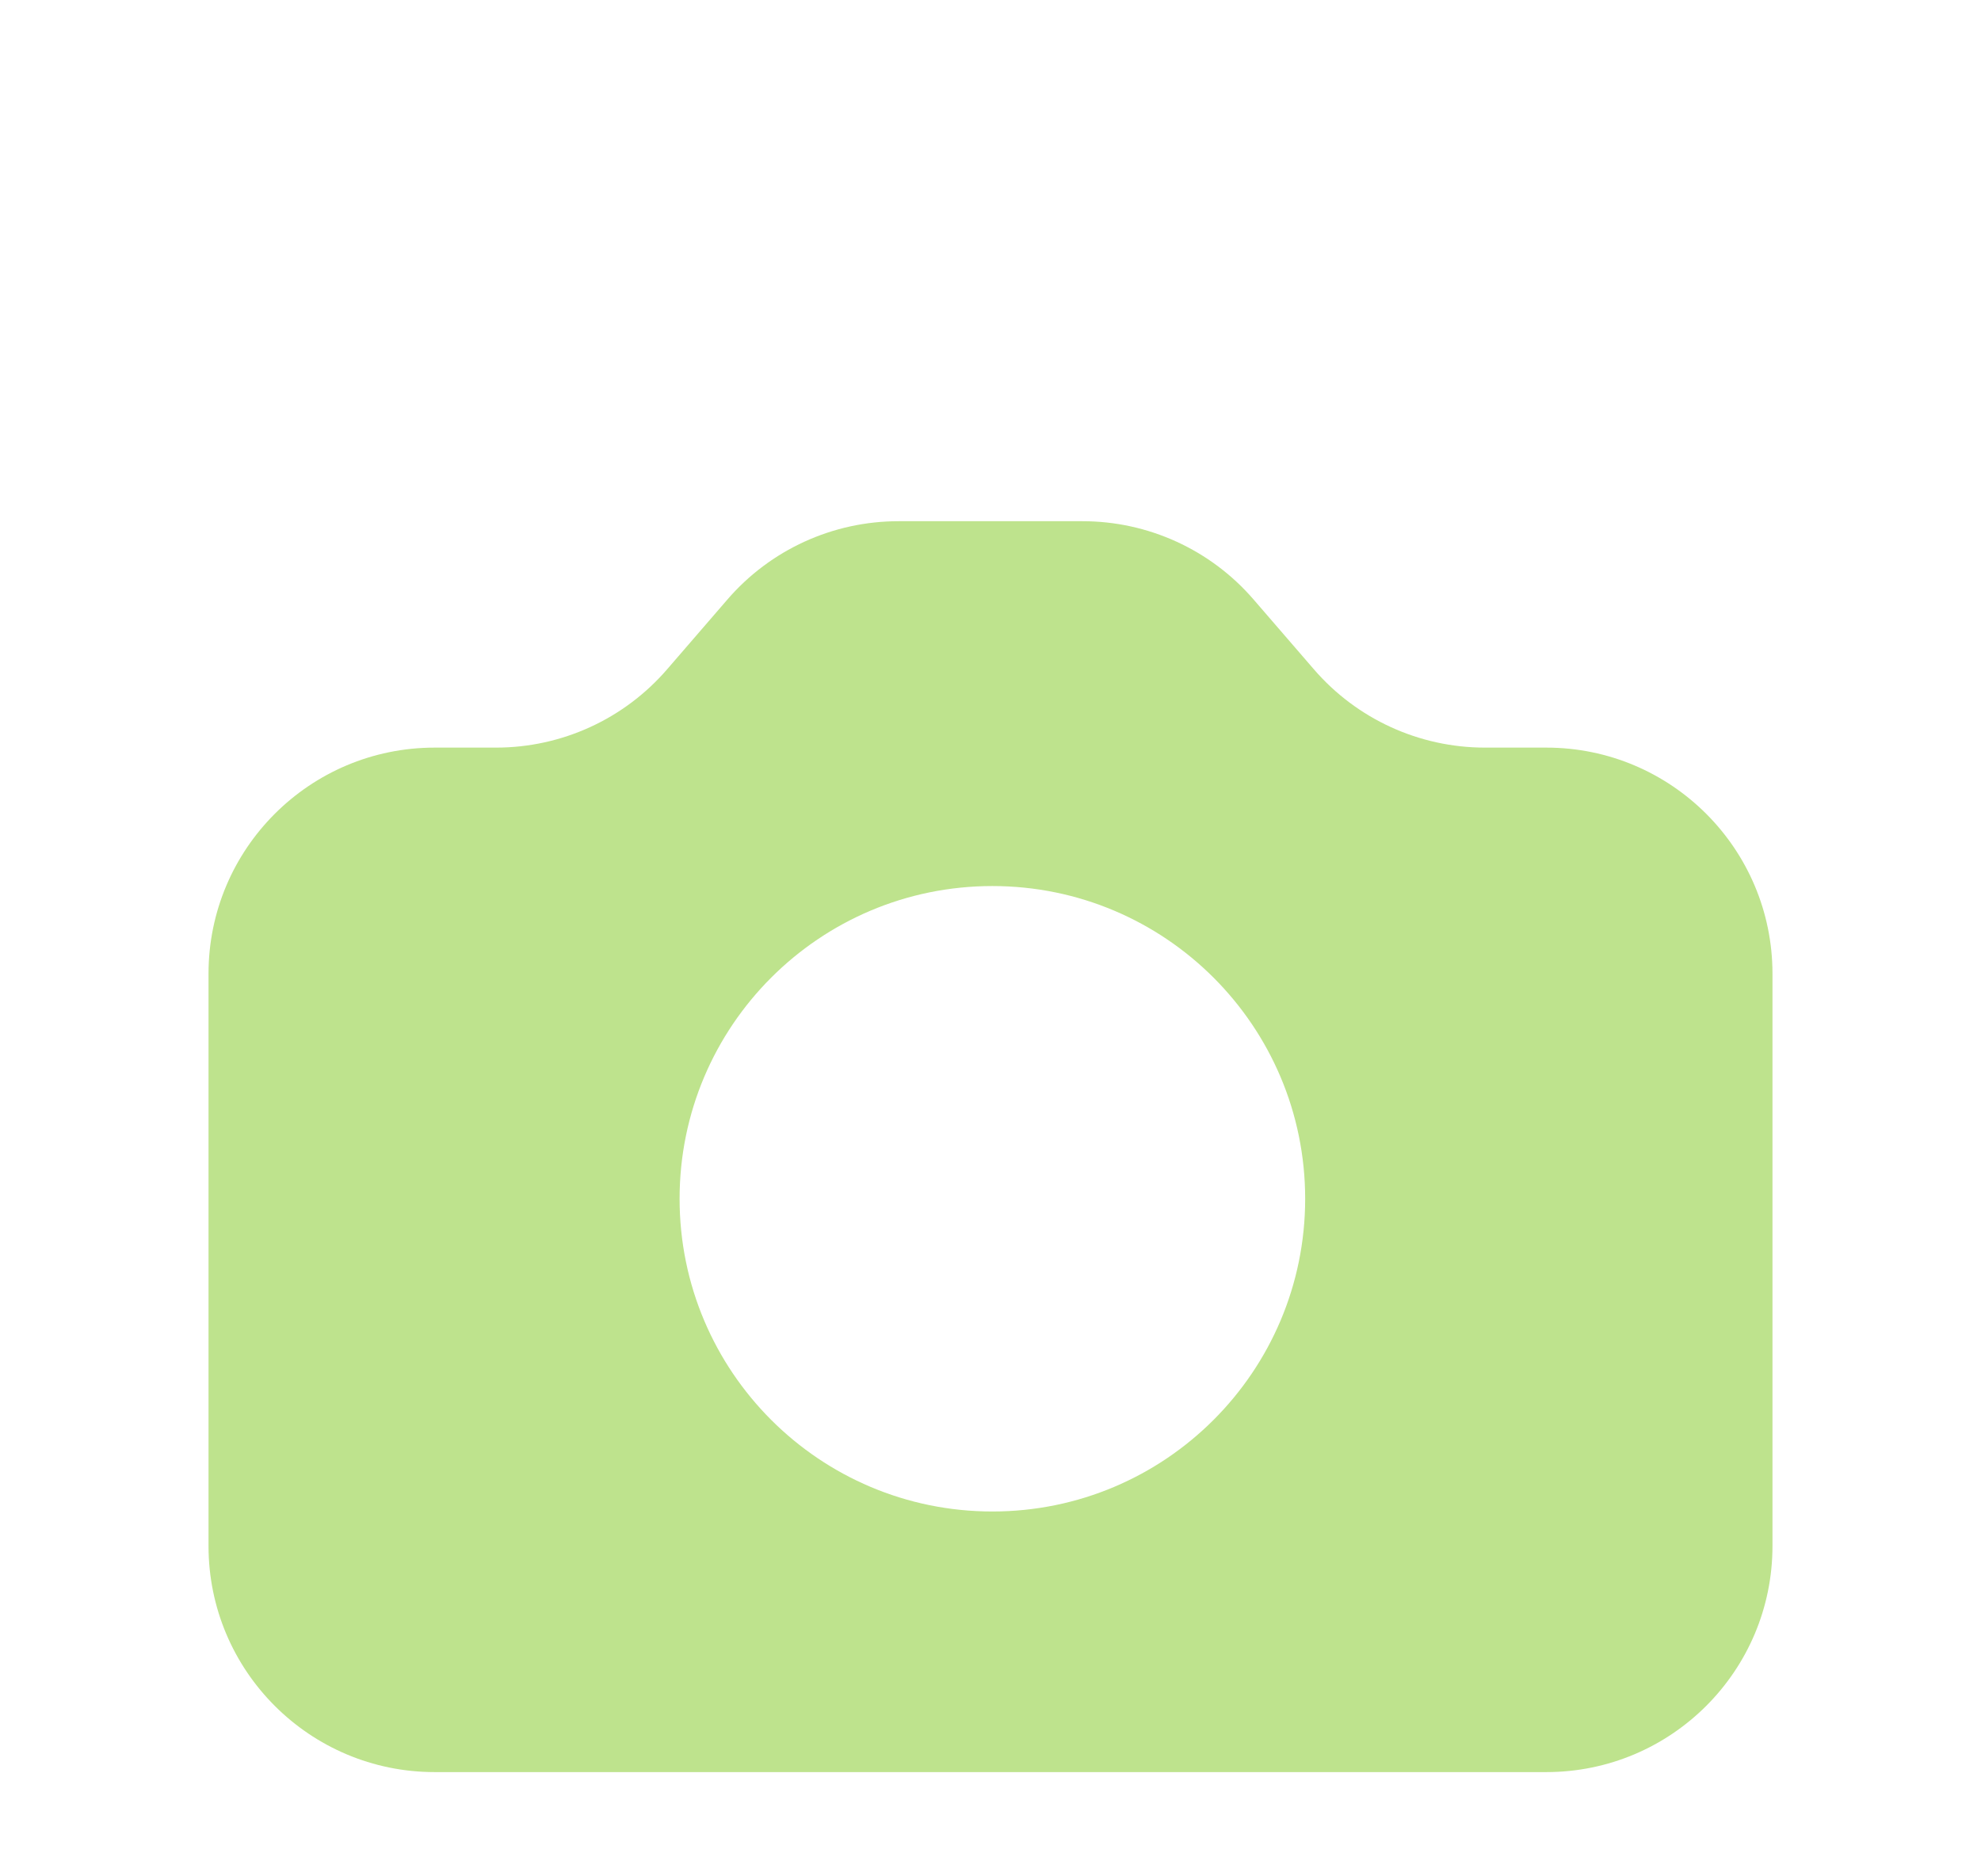 <svg width="19" height="18" viewBox="0 0 19 18" fill="none" xmlns="http://www.w3.org/2000/svg">
<path fill-rule="evenodd" clip-rule="evenodd" d="M4.169 7.172C2.971 7.172 2 8.143 2 9.341V14.831C2 16.029 2.971 17 4.169 17H14.831C16.029 17 17 16.029 17 14.831V9.341C17 8.143 16.029 7.172 14.831 7.172H14.243C13.612 7.172 13.013 6.898 12.601 6.42L12.024 5.752C11.612 5.274 11.013 5 10.382 5H9.5H8.618C7.987 5 7.388 5.274 6.976 5.752L6.399 6.42C5.987 6.898 5.388 7.172 4.757 7.172H4.169ZM9.518 14.5C11.175 14.5 12.518 13.157 12.518 11.5C12.518 9.843 11.175 8.5 9.518 8.5C7.861 8.5 6.518 9.843 6.518 11.5C6.518 13.157 7.861 14.5 9.518 14.5Z" fill="#BEE38D"/>
</svg>
